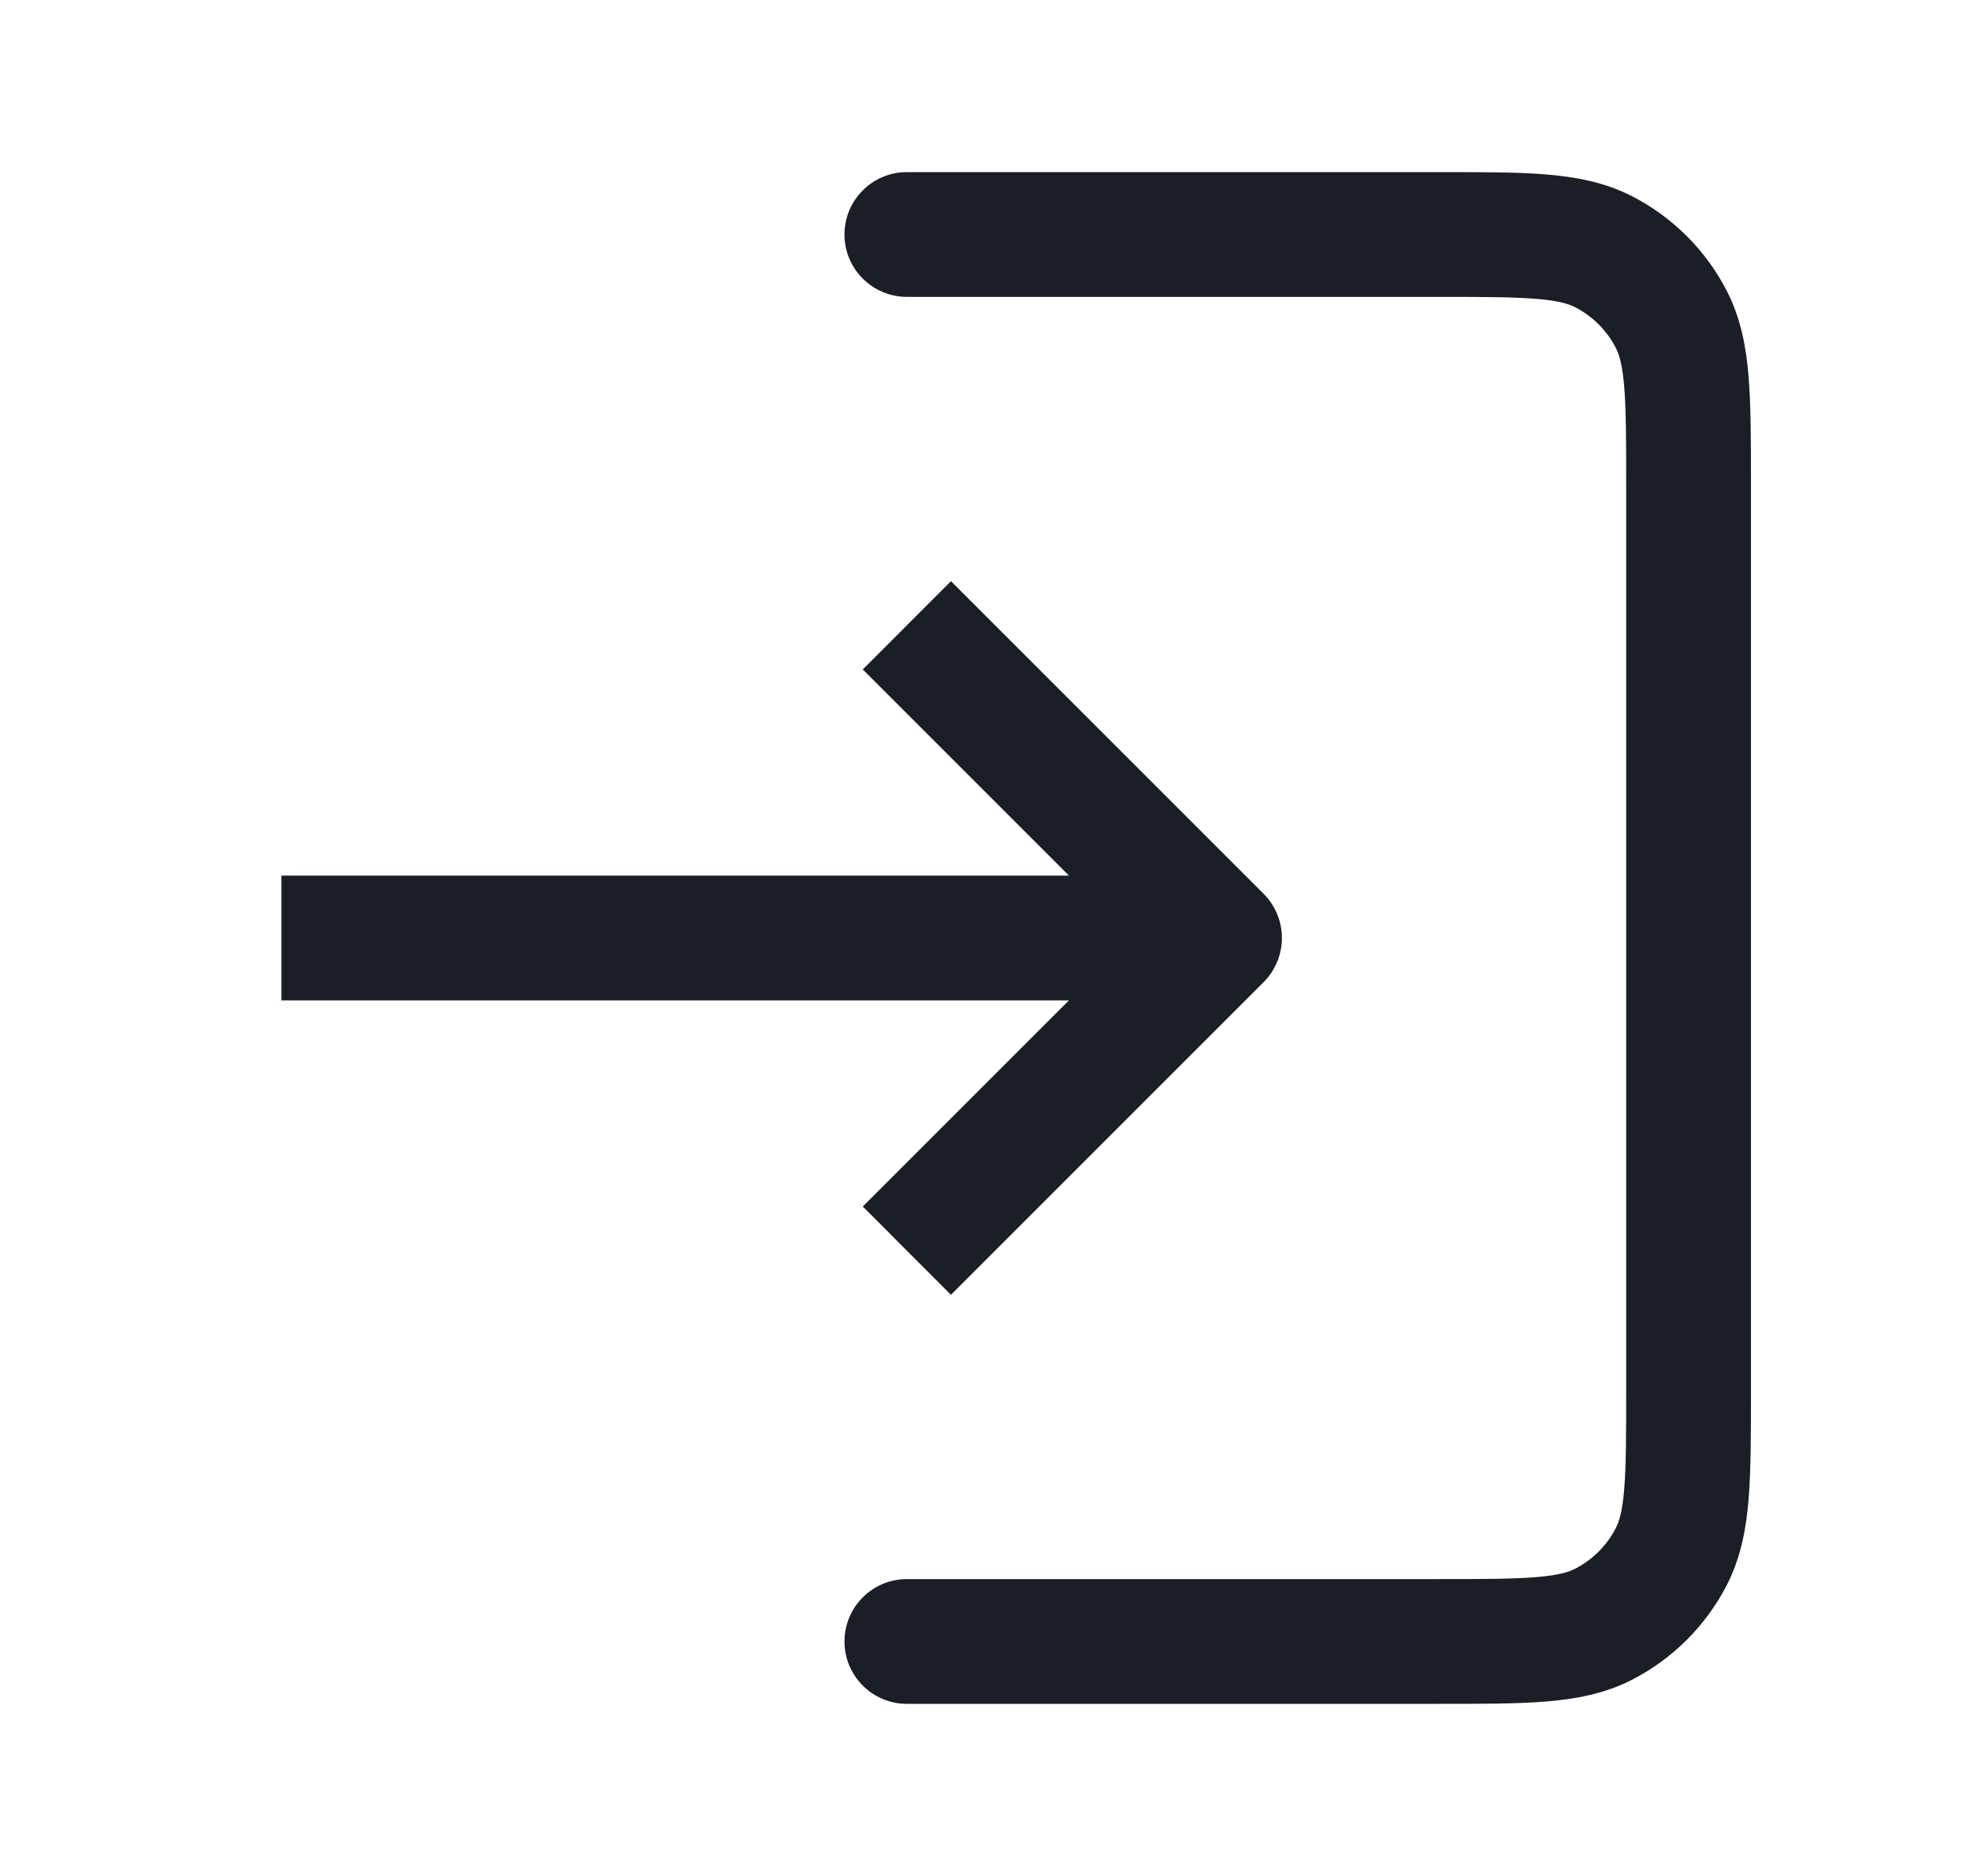 <svg width="21" height="20" viewBox="0 0 21 20" fill="none" xmlns="http://www.w3.org/2000/svg">
<path d="M13 10L13.471 10.47C13.595 10.345 13.665 10.176 13.665 10C13.665 9.824 13.595 9.654 13.471 9.53L13 10ZM9.667 1.835C9.3 1.835 9.002 2.133 9.002 2.5C9.002 2.867 9.3 3.165 9.667 3.165V1.835ZM9.667 16.835C9.3 16.835 9.002 17.133 9.002 17.5C9.002 17.867 9.3 18.165 9.667 18.165V16.835ZM17.818 16.59L17.226 16.288L17.818 16.59ZM17.09 17.318L17.392 17.911H17.392L17.09 17.318ZM17.09 2.682L17.392 2.089L17.392 2.089L17.09 2.682ZM17.818 3.41L18.411 3.108V3.108L17.818 3.41ZM10.137 13.804L13.471 10.47L12.53 9.53L9.197 12.863L10.137 13.804ZM13.471 9.53L10.137 6.196L9.197 7.137L12.53 10.47L13.471 9.53ZM13 9.335H3V10.665H13V9.335ZM9.667 3.165H15.333V1.835H9.667V3.165ZM17.335 5.167V14.833H18.665V5.167H17.335ZM15.333 16.835H9.667V18.165H15.333V16.835ZM17.335 14.833C17.335 15.311 17.334 15.629 17.314 15.874C17.295 16.111 17.261 16.219 17.226 16.288L18.411 16.892C18.557 16.604 18.614 16.301 18.64 15.982C18.665 15.671 18.665 15.289 18.665 14.833H17.335ZM15.333 18.165C15.789 18.165 16.171 18.166 16.482 18.14C16.801 18.114 17.104 18.057 17.392 17.911L16.788 16.726C16.719 16.761 16.61 16.795 16.374 16.814C16.129 16.834 15.811 16.835 15.333 16.835V18.165ZM17.226 16.288C17.13 16.477 16.976 16.63 16.788 16.726L17.392 17.911C17.83 17.687 18.187 17.331 18.411 16.892L17.226 16.288ZM15.333 3.165C15.811 3.165 16.129 3.166 16.374 3.186C16.61 3.205 16.719 3.239 16.788 3.274L17.392 2.089C17.104 1.943 16.801 1.886 16.482 1.86C16.171 1.834 15.789 1.835 15.333 1.835V3.165ZM18.665 5.167C18.665 4.711 18.665 4.329 18.64 4.018C18.614 3.699 18.557 3.396 18.411 3.108L17.226 3.712C17.261 3.781 17.295 3.889 17.314 4.126C17.334 4.371 17.335 4.689 17.335 5.167H18.665ZM16.788 3.274C16.976 3.37 17.13 3.523 17.226 3.712L18.411 3.108C18.187 2.669 17.83 2.313 17.392 2.089L16.788 3.274Z" fill="#1B1E25"/>
</svg>
